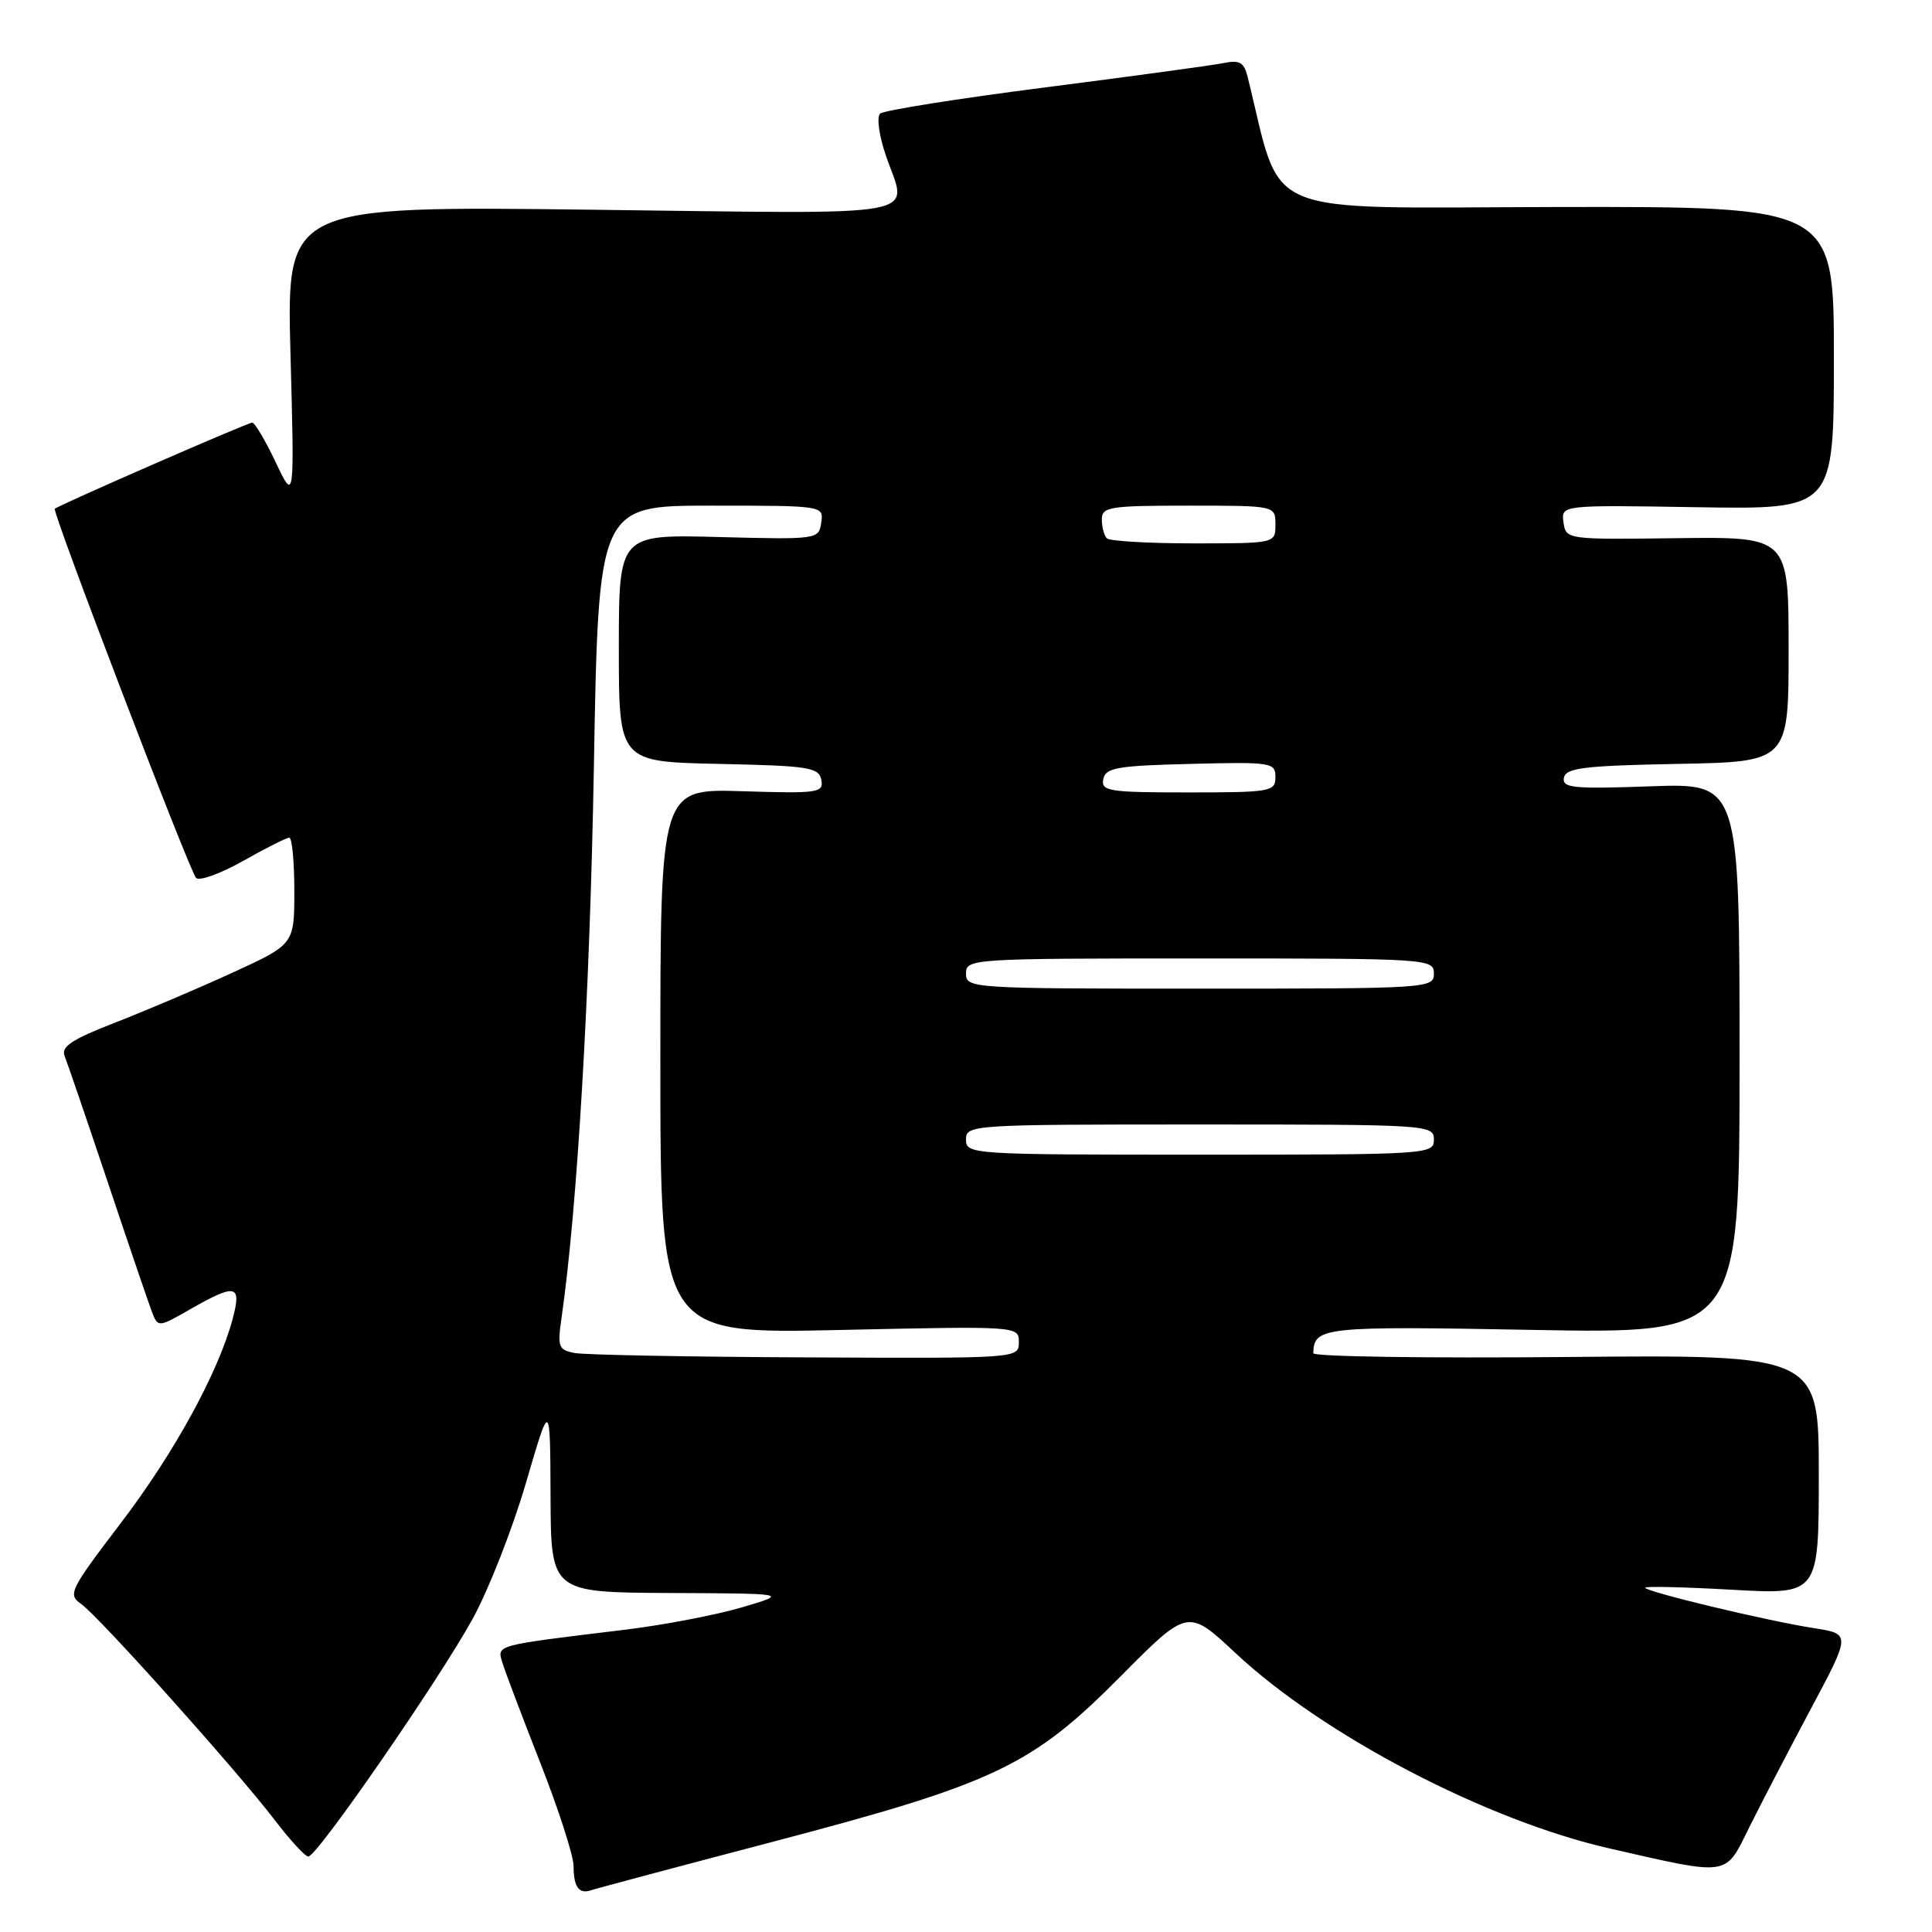 <?xml version="1.0" encoding="UTF-8" standalone="no"?>
<!DOCTYPE svg PUBLIC "-//W3C//DTD SVG 1.1//EN" "http://www.w3.org/Graphics/SVG/1.1/DTD/svg11.dtd" >
<svg xmlns="http://www.w3.org/2000/svg" xmlns:xlink="http://www.w3.org/1999/xlink" version="1.1" viewBox="0 0 256 256">
 <g >
 <path fill="currentColor"
d=" M 102.50 244.02 C 131.86 236.30 136.72 233.99 148.49 222.12 C 157.40 213.14 157.40 213.14 163.72 219.05 C 175.34 229.92 196.88 241.18 213.19 244.91 C 229.31 248.59 228.54 248.70 231.76 242.18 C 233.31 239.06 236.98 232.00 239.91 226.50 C 245.25 216.50 245.25 216.50 240.37 215.74 C 234.17 214.78 218.00 210.90 218.00 210.38 C 218.00 210.17 223.18 210.29 229.50 210.65 C 241.00 211.30 241.00 211.30 241.00 195.40 C 241.00 179.50 241.00 179.50 207.50 179.81 C 189.08 179.98 174.01 179.76 174.02 179.31 C 174.08 175.83 175.29 175.70 203.15 176.22 C 230.50 176.72 230.50 176.72 230.50 140.25 C 230.50 103.77 230.50 103.77 218.71 104.19 C 208.45 104.56 206.97 104.41 207.23 103.06 C 207.48 101.75 209.87 101.46 222.26 101.22 C 237.00 100.95 237.00 100.95 237.00 86.04 C 237.00 71.13 237.00 71.13 222.25 71.31 C 207.57 71.50 207.50 71.49 207.17 69.21 C 206.85 66.91 206.85 66.91 224.93 67.21 C 243.00 67.50 243.00 67.50 243.00 47.43 C 243.00 27.37 243.00 27.37 206.35 27.43 C 166.09 27.51 170.05 29.17 165.31 10.16 C 164.84 8.25 164.25 7.92 162.12 8.36 C 160.68 8.65 150.05 10.10 138.50 11.58 C 126.95 13.06 117.11 14.62 116.63 15.05 C 116.14 15.49 116.47 17.94 117.38 20.60 C 120.25 29.01 123.85 28.34 78.49 27.79 C 37.97 27.29 37.97 27.29 38.49 46.89 C 39.02 66.50 39.02 66.50 36.53 61.25 C 35.16 58.36 33.76 56.00 33.42 56.00 C 32.82 56.00 7.75 66.94 7.26 67.42 C 6.88 67.78 25.10 115.40 25.98 116.33 C 26.40 116.78 29.21 115.77 32.21 114.08 C 35.21 112.38 37.96 111.00 38.33 111.00 C 38.70 111.00 39.00 114.18 39.00 118.06 C 39.00 125.13 39.00 125.13 30.75 128.91 C 26.21 130.99 19.22 133.96 15.21 135.52 C 9.53 137.72 8.06 138.70 8.56 139.92 C 8.91 140.79 11.46 148.25 14.23 156.50 C 16.99 164.75 19.63 172.50 20.09 173.71 C 20.92 175.93 20.92 175.93 25.21 173.48 C 31.26 170.02 32.05 170.20 30.83 174.75 C 28.92 181.89 23.08 192.54 15.98 201.85 C 9.22 210.73 8.95 211.28 10.77 212.55 C 13.11 214.19 31.45 234.67 36.47 241.25 C 38.46 243.86 40.44 246.00 40.86 246.00 C 42.01 246.00 58.21 222.55 62.63 214.50 C 64.75 210.65 67.92 202.55 69.69 196.50 C 72.90 185.50 72.90 185.50 72.95 198.25 C 73.00 211.00 73.00 211.00 88.75 211.08 C 104.50 211.15 104.50 211.15 98.29 212.99 C 94.88 213.99 87.90 215.33 82.79 215.95 C 65.39 218.06 65.85 217.93 66.58 220.34 C 66.94 221.53 69.21 227.52 71.62 233.66 C 74.03 239.80 76.00 245.91 76.00 247.25 C 76.00 250.04 76.72 251.03 78.35 250.46 C 78.98 250.24 89.85 247.34 102.50 244.02 Z  M 76.15 179.28 C 74.00 178.87 73.85 178.47 74.40 174.67 C 76.49 160.20 78.16 131.83 78.69 101.75 C 79.30 67.00 79.30 67.00 94.22 67.00 C 109.12 67.00 109.14 67.00 108.82 69.25 C 108.50 71.47 108.35 71.50 95.25 71.16 C 82.00 70.81 82.00 70.81 82.00 85.88 C 82.00 100.94 82.00 100.94 95.24 101.22 C 107.18 101.47 108.51 101.68 108.83 103.34 C 109.16 105.05 108.43 105.16 98.34 104.84 C 87.50 104.50 87.50 104.50 87.50 140.63 C 87.50 176.75 87.50 176.75 111.25 176.23 C 135.00 175.71 135.00 175.71 135.00 177.85 C 135.00 180.00 135.00 180.00 106.75 179.86 C 91.21 179.79 77.44 179.53 76.15 179.28 Z  M 128.00 151.00 C 128.00 149.04 128.67 149.00 159.00 149.00 C 189.33 149.00 190.00 149.04 190.00 151.00 C 190.00 152.96 189.33 153.00 159.00 153.00 C 128.67 153.00 128.00 152.96 128.00 151.00 Z  M 128.00 129.00 C 128.00 127.04 128.67 127.00 159.00 127.00 C 189.33 127.00 190.00 127.04 190.00 129.00 C 190.00 130.96 189.33 131.00 159.00 131.00 C 128.67 131.00 128.00 130.96 128.00 129.00 Z  M 146.19 103.25 C 146.48 101.73 147.99 101.46 157.76 101.22 C 168.49 100.95 169.00 101.03 169.00 102.97 C 169.00 104.89 168.40 105.00 157.43 105.00 C 146.94 105.00 145.88 104.84 146.19 103.25 Z  M 146.67 71.33 C 146.30 70.97 146.00 69.84 146.00 68.83 C 146.00 67.16 147.02 67.00 157.50 67.00 C 169.00 67.00 169.00 67.00 169.00 69.50 C 169.00 72.00 169.00 72.00 158.17 72.00 C 152.21 72.00 147.03 71.70 146.67 71.33 Z "/>
</g>
</svg>